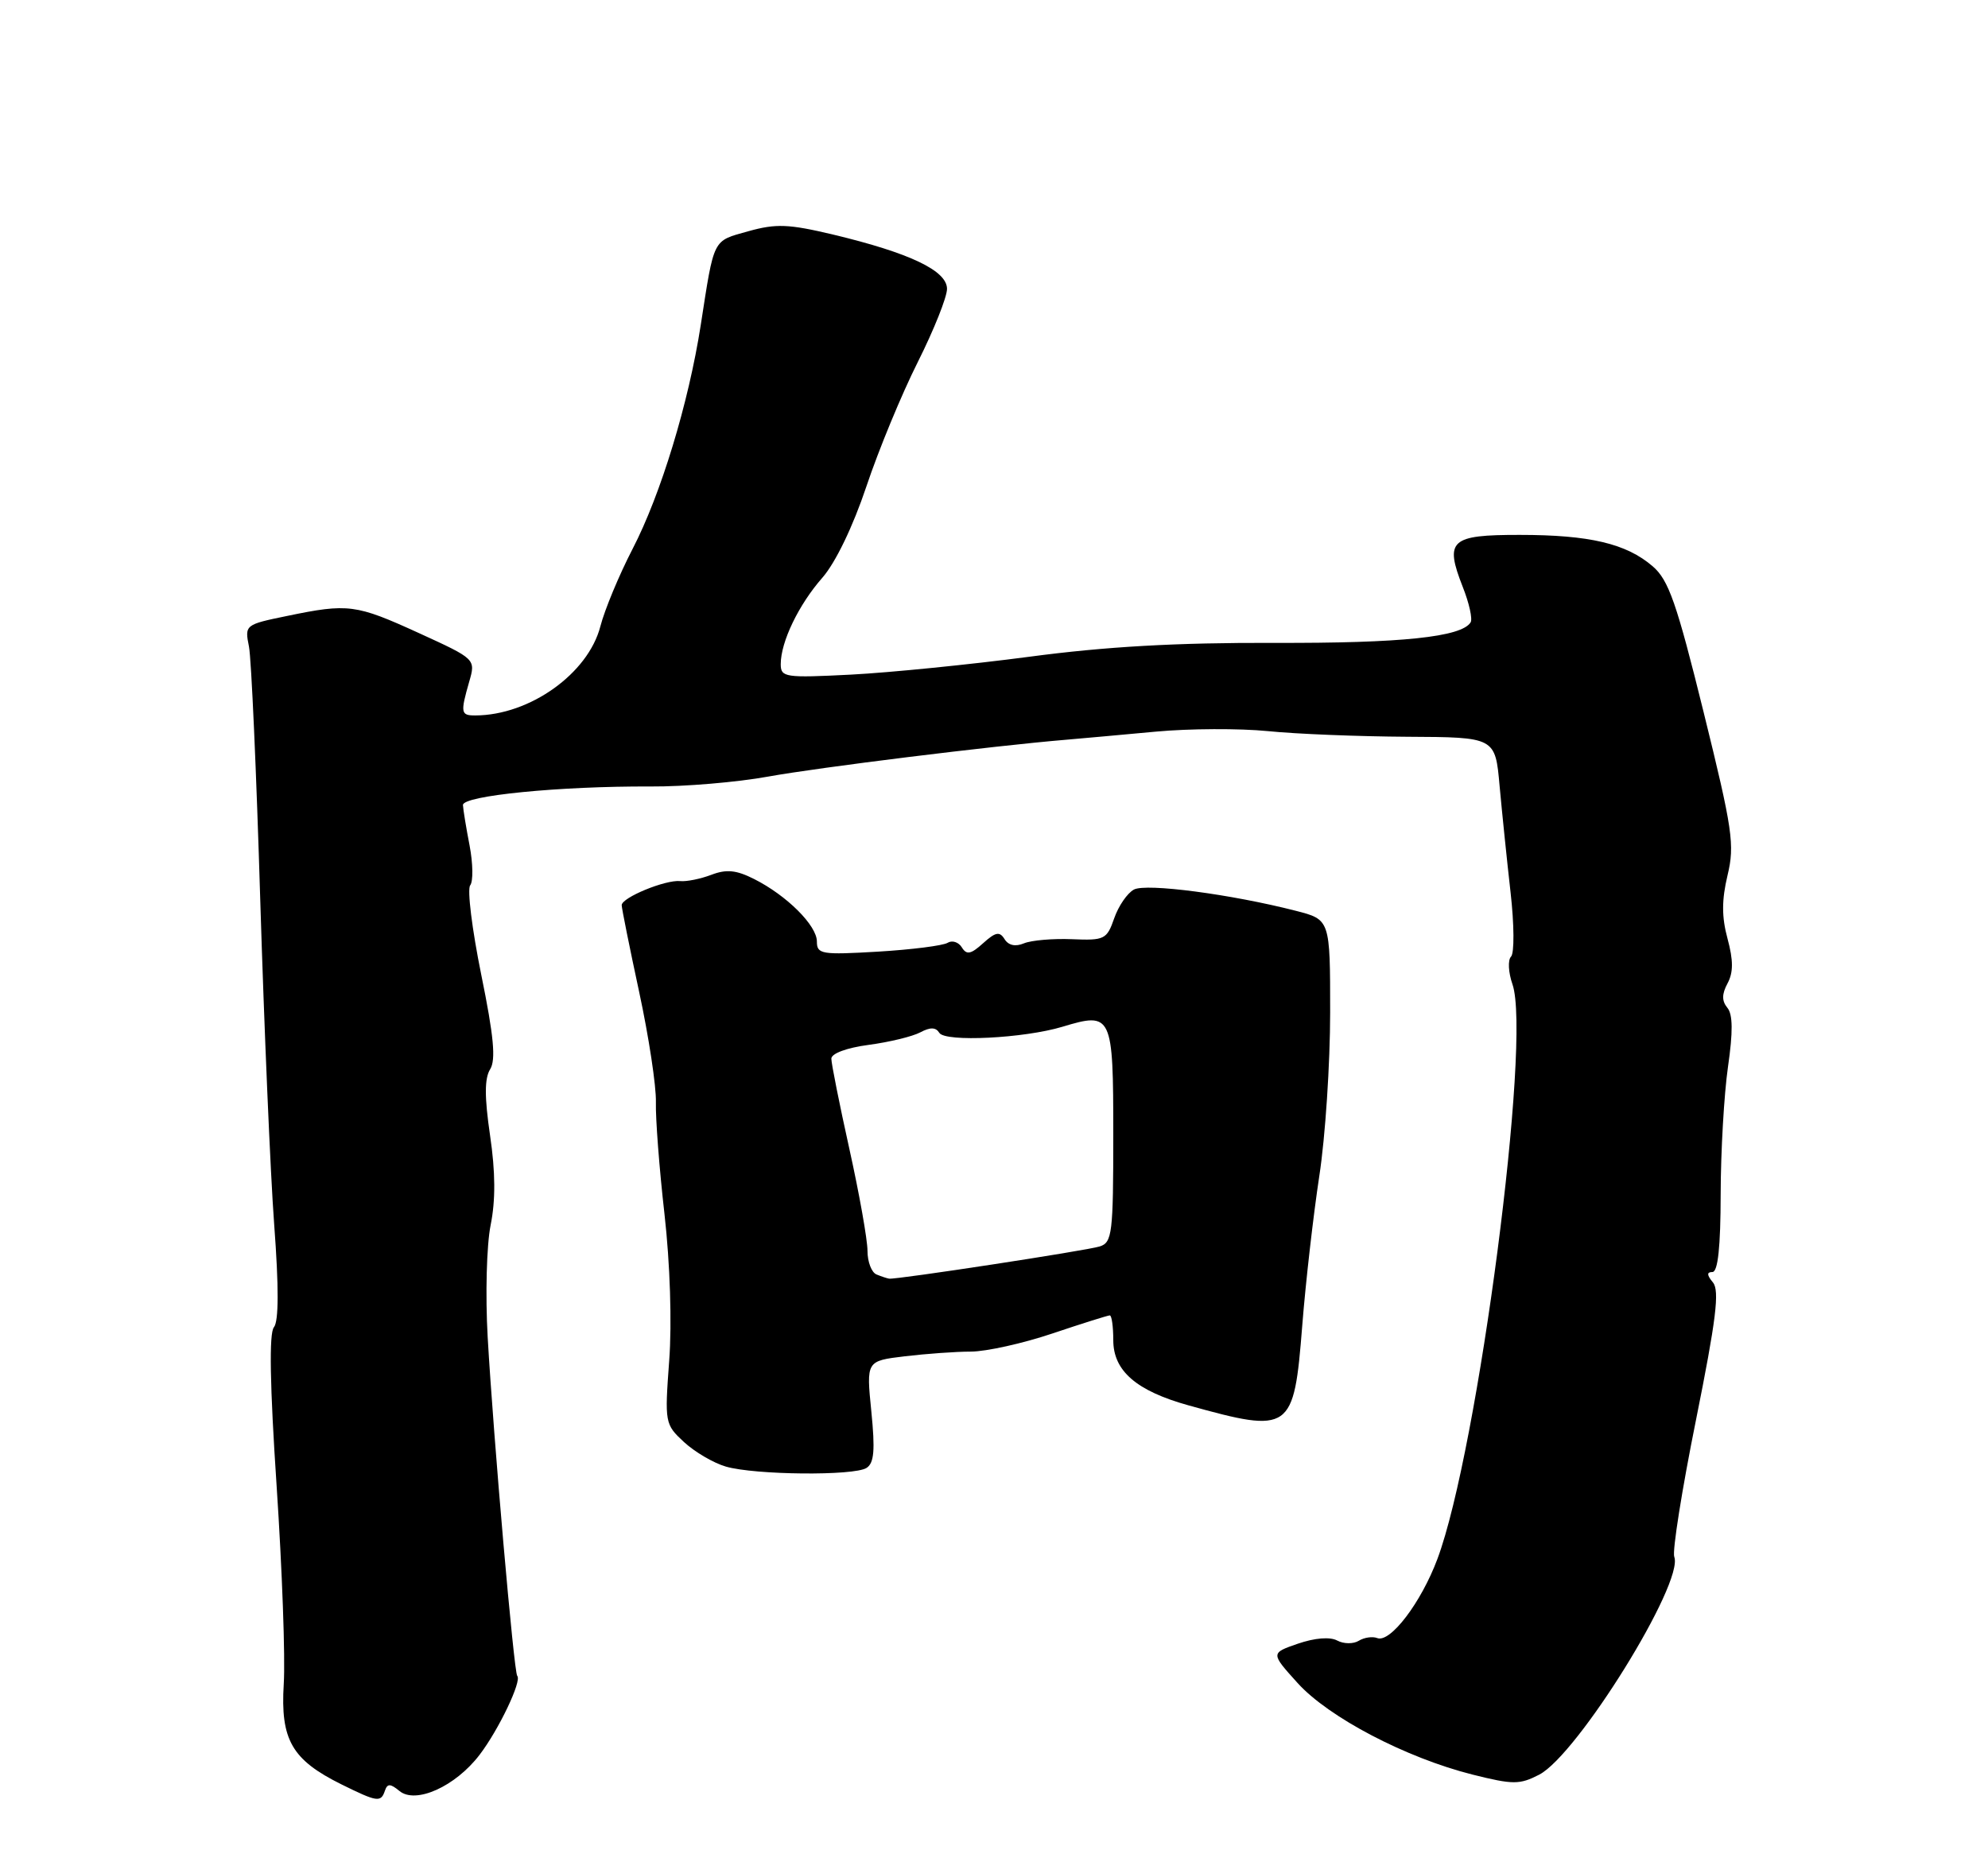 <?xml version="1.0" encoding="UTF-8" standalone="no"?>
<!DOCTYPE svg PUBLIC "-//W3C//DTD SVG 1.1//EN" "http://www.w3.org/Graphics/SVG/1.1/DTD/svg11.dtd" >
<svg xmlns="http://www.w3.org/2000/svg" xmlns:xlink="http://www.w3.org/1999/xlink" version="1.1" viewBox="0 0 275 256">
 <g >
 <path fill="currentColor"
d=" M 53.25 247.75 C 53.59 246.76 54.00 246.77 55.25 247.80 C 57.50 249.66 63.00 247.18 66.34 242.80 C 68.99 239.33 72.22 232.56 71.55 231.88 C 71.09 231.40 68.26 198.96 67.46 185.00 C 67.13 179.21 67.31 172.26 67.87 169.50 C 68.56 166.07 68.54 162.18 67.79 157.10 C 67.01 151.77 67.02 149.20 67.80 147.95 C 68.61 146.65 68.31 143.37 66.57 134.86 C 65.30 128.61 64.61 123.05 65.04 122.50 C 65.47 121.95 65.43 119.47 64.96 117.00 C 64.48 114.53 64.07 112.00 64.04 111.39 C 63.99 110.09 77.44 108.76 90.00 108.82 C 94.67 108.85 101.99 108.23 106.26 107.45 C 113.27 106.18 137.32 103.20 147.50 102.35 C 149.70 102.16 155.28 101.66 159.89 101.23 C 164.50 100.80 171.48 100.77 175.39 101.16 C 179.30 101.56 187.98 101.90 194.67 101.94 C 206.84 102.00 206.84 102.00 207.44 108.75 C 207.78 112.46 208.46 119.10 208.96 123.50 C 209.46 127.90 209.49 131.89 209.02 132.36 C 208.56 132.83 208.65 134.56 209.22 136.19 C 211.88 143.84 204.47 200.66 198.83 215.72 C 196.58 221.74 192.32 227.34 190.52 226.65 C 189.86 226.39 188.71 226.56 187.96 227.02 C 187.22 227.48 185.87 227.47 184.98 226.99 C 183.98 226.45 181.89 226.62 179.55 227.42 C 175.76 228.73 175.76 228.73 179.50 232.87 C 183.81 237.63 194.49 243.22 203.71 245.54 C 209.31 246.94 210.21 246.94 212.91 245.55 C 218.21 242.81 232.98 218.99 231.60 215.40 C 231.31 214.64 232.66 206.11 234.61 196.45 C 237.39 182.61 237.89 178.57 236.95 177.44 C 236.10 176.42 236.08 176.00 236.88 176.00 C 237.64 176.00 238.01 172.52 238.02 165.25 C 238.03 159.34 238.49 151.40 239.03 147.62 C 239.73 142.78 239.71 140.35 238.94 139.43 C 238.17 138.49 238.17 137.55 238.97 136.06 C 239.78 134.55 239.78 132.88 238.97 129.88 C 238.15 126.86 238.16 124.52 238.97 121.11 C 239.98 116.90 239.68 114.81 235.66 98.53 C 231.93 83.42 230.82 80.24 228.61 78.35 C 224.97 75.21 219.88 74.01 210.22 74.01 C 200.62 74.00 199.81 74.74 202.34 81.20 C 203.23 83.44 203.72 85.65 203.43 86.11 C 202.17 88.14 193.90 89.01 176.24 88.95 C 162.73 88.91 152.96 89.46 142.38 90.87 C 134.19 91.95 123.11 93.06 117.75 93.34 C 108.58 93.81 108.00 93.72 108.00 91.89 C 108.00 88.81 110.48 83.66 113.76 79.93 C 115.57 77.86 117.99 72.86 119.85 67.30 C 121.54 62.24 124.75 54.48 126.97 50.07 C 129.18 45.66 131.00 41.11 131.00 39.97 C 131.00 37.45 125.86 35.00 115.26 32.46 C 109.08 30.99 107.36 30.92 103.50 32.00 C 98.53 33.39 98.82 32.83 96.93 45.00 C 95.25 55.78 91.41 68.42 87.50 75.96 C 85.64 79.56 83.64 84.37 83.05 86.66 C 81.36 93.20 73.27 98.97 65.75 98.99 C 63.74 99.00 63.67 98.63 64.90 94.34 C 65.81 91.19 65.81 91.19 57.94 87.59 C 49.22 83.61 48.18 83.47 39.73 85.22 C 33.89 86.42 33.84 86.46 34.44 89.47 C 34.77 91.14 35.47 106.90 36.00 124.50 C 36.54 142.10 37.40 162.33 37.93 169.46 C 38.58 178.11 38.56 182.83 37.89 183.64 C 37.21 184.46 37.33 191.63 38.27 205.68 C 39.03 217.13 39.48 229.43 39.25 233.02 C 38.78 240.72 40.37 243.49 47.23 246.89 C 52.21 249.35 52.69 249.42 53.25 247.75 Z  M 119.86 203.11 C 120.92 202.44 121.07 200.66 120.53 195.27 C 119.83 188.30 119.83 188.30 125.16 187.66 C 128.10 187.31 132.22 187.01 134.32 187.01 C 136.43 187.00 141.50 185.88 145.59 184.50 C 149.69 183.12 153.26 182.00 153.52 182.00 C 153.78 182.00 154.00 183.54 154.00 185.43 C 154.00 189.68 157.19 192.44 164.41 194.45 C 178.57 198.38 178.98 198.09 180.14 183.41 C 180.61 177.41 181.68 168.09 182.50 162.71 C 183.33 157.33 184.00 147.14 184.00 140.08 C 184.00 127.24 184.00 127.24 179.25 126.02 C 170.27 123.72 158.54 122.18 156.86 123.08 C 155.95 123.56 154.72 125.35 154.13 127.05 C 153.11 129.98 152.79 130.14 148.28 129.95 C 145.65 129.84 142.67 130.10 141.65 130.52 C 140.46 131.02 139.50 130.81 138.96 129.94 C 138.28 128.84 137.72 128.95 136.00 130.50 C 134.30 132.04 133.71 132.16 133.05 131.08 C 132.60 130.35 131.71 130.06 131.08 130.45 C 130.45 130.84 126.12 131.39 121.47 131.67 C 113.64 132.13 113.00 132.03 113.00 130.27 C 113.00 128.05 108.84 123.90 104.31 121.62 C 101.85 120.38 100.49 120.24 98.40 121.04 C 96.90 121.61 94.97 122.00 94.09 121.91 C 92.05 121.70 86.00 124.19 86.00 125.24 C 86.00 125.67 87.09 131.09 88.42 137.27 C 89.75 143.45 90.79 150.30 90.73 152.50 C 90.67 154.70 91.20 161.68 91.92 168.00 C 92.69 174.83 92.96 183.06 92.57 188.26 C 91.94 196.87 91.97 197.07 94.62 199.53 C 96.11 200.90 98.71 202.43 100.41 202.92 C 104.43 204.09 118.11 204.22 119.86 203.11 Z  M 121.25 176.34 C 120.56 176.06 120.00 174.59 120.00 173.07 C 120.00 171.55 118.88 165.22 117.50 159.00 C 116.12 152.78 115.00 147.15 115.00 146.48 C 115.00 145.76 117.14 144.97 120.17 144.57 C 123.02 144.19 126.23 143.41 127.30 142.84 C 128.69 142.10 129.45 142.12 129.94 142.91 C 130.75 144.21 141.65 143.67 146.98 142.06 C 153.83 139.99 154.00 140.35 154.00 157.00 C 154.00 170.66 153.85 171.91 152.13 172.46 C 150.30 173.04 124.00 177.06 123.00 176.92 C 122.72 176.88 121.94 176.62 121.25 176.34 Z "/>
</g>
</svg>